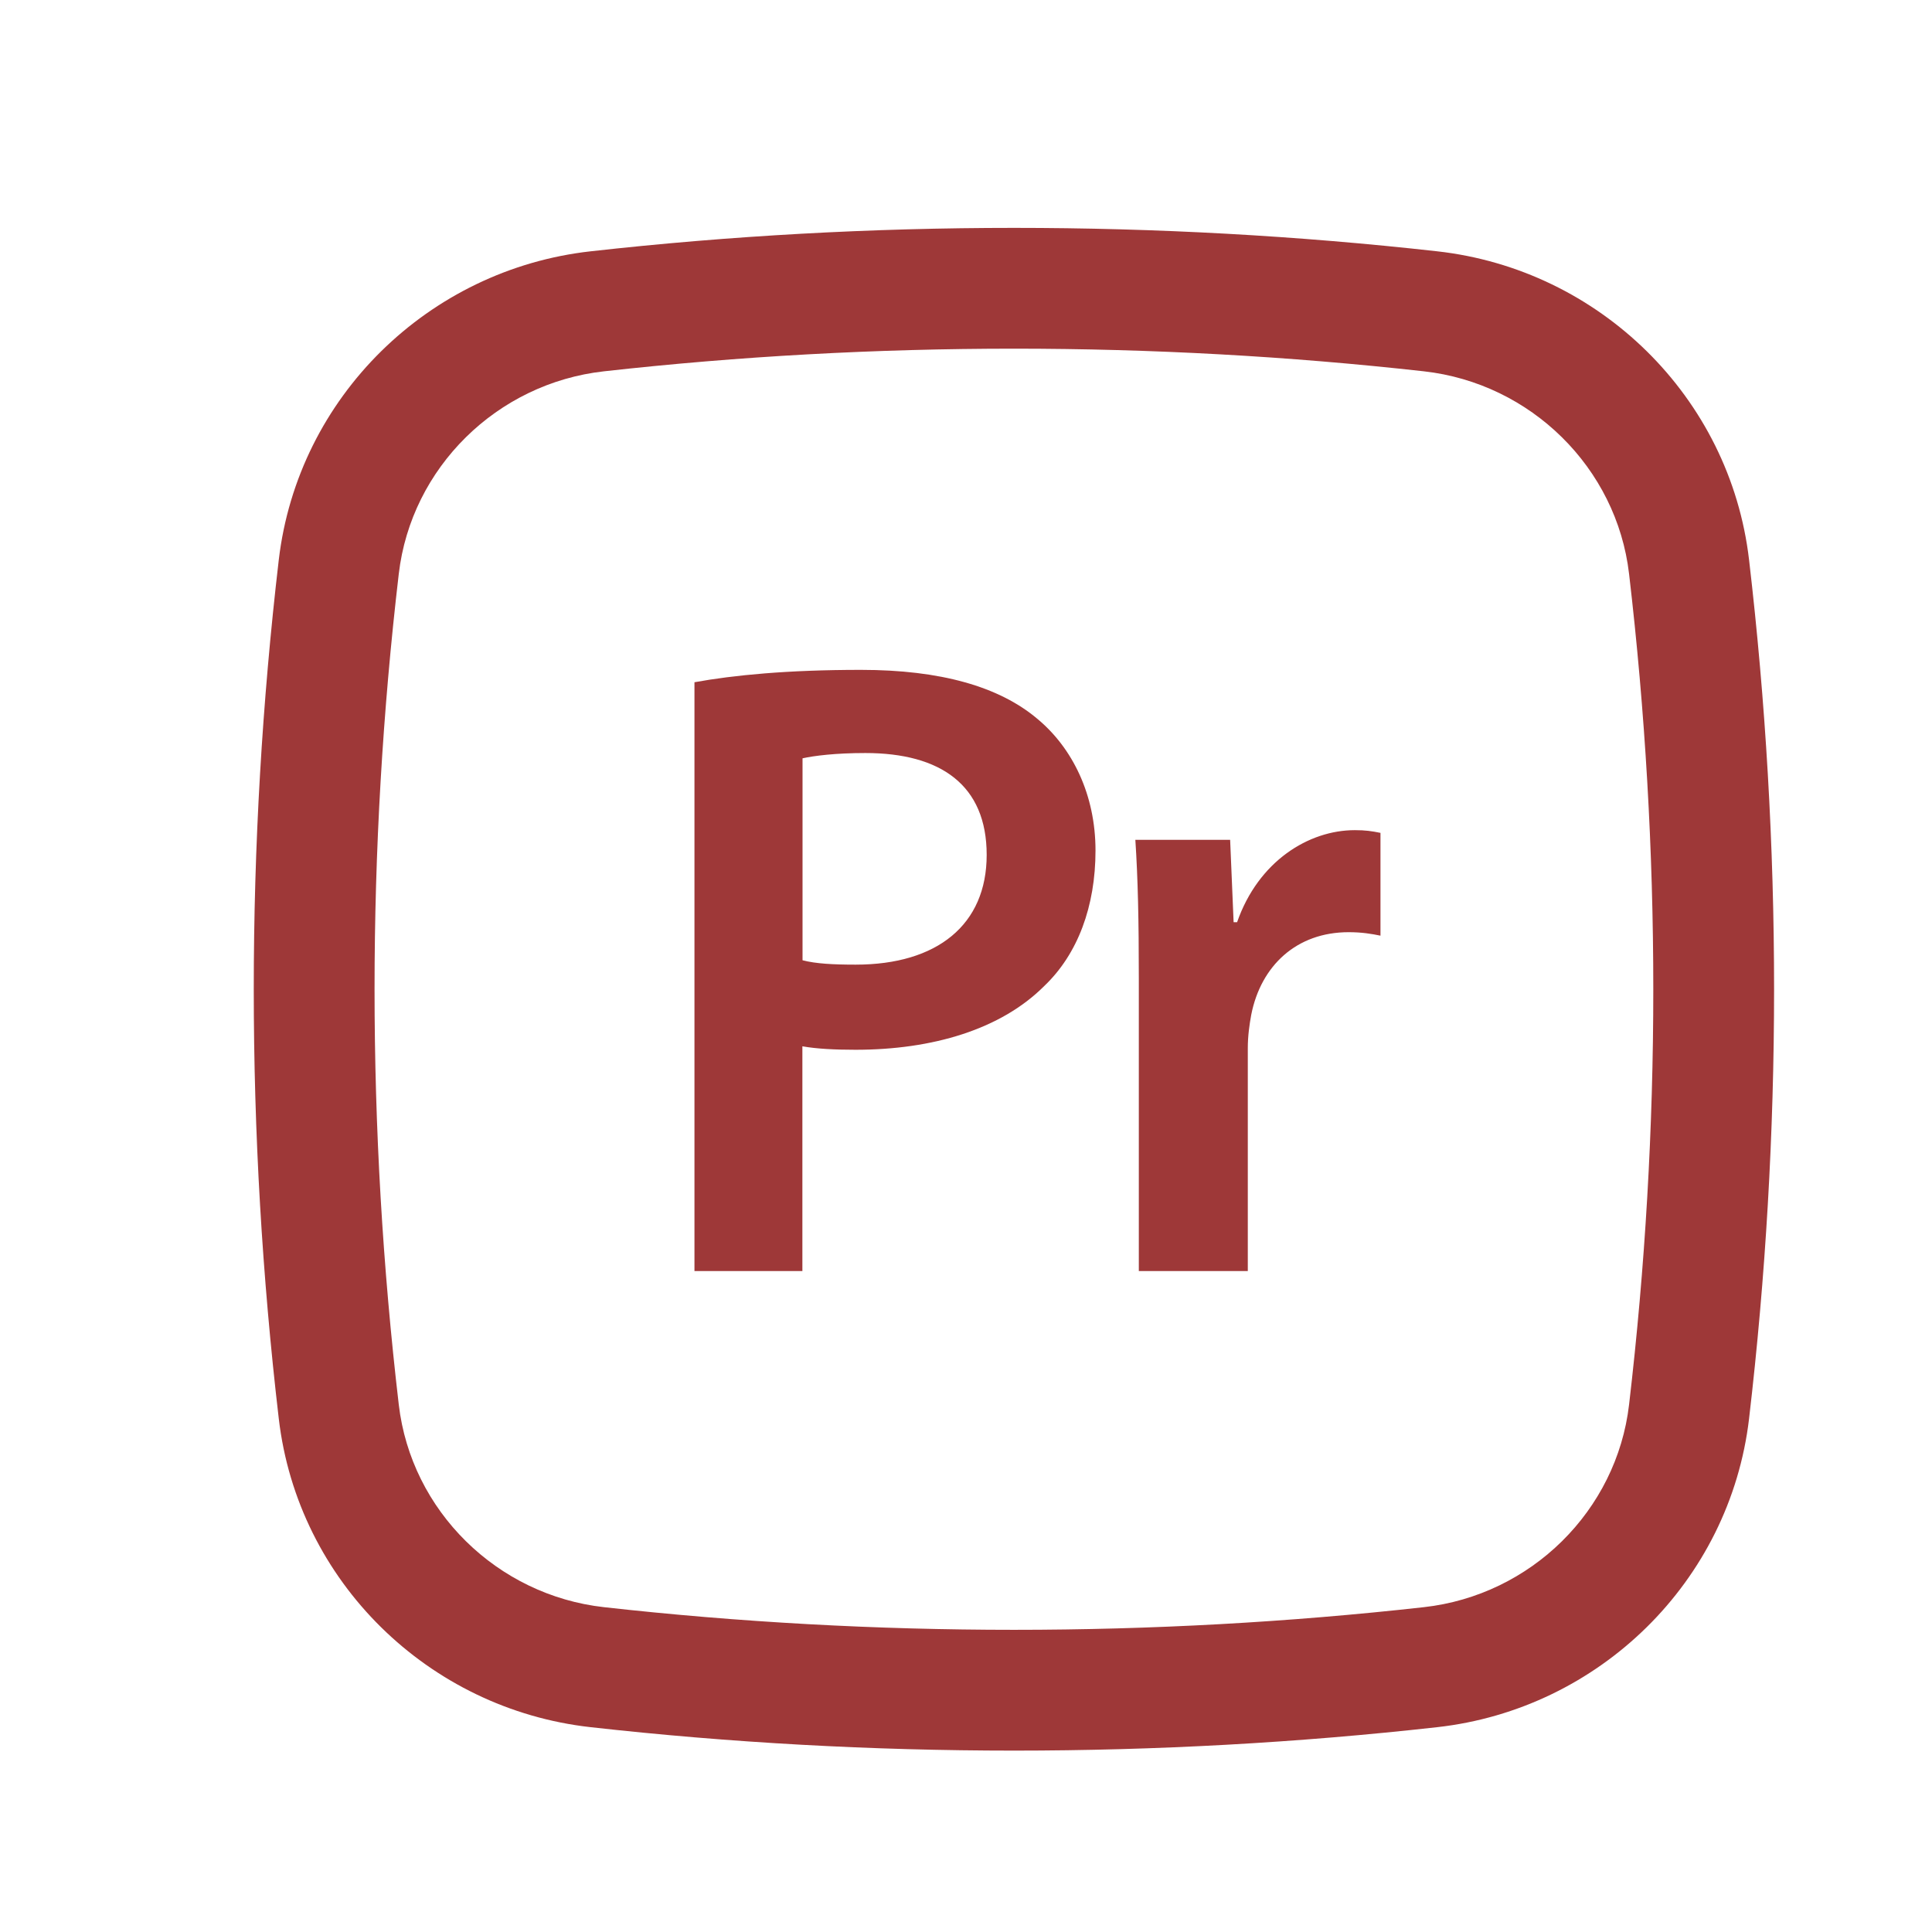 <?xml version="1.0" encoding="UTF-8"?>
<svg id="Layer_1" data-name="Layer 1" xmlns="http://www.w3.org/2000/svg" viewBox="0 0 128 128">
  <defs>
    <style>
      .cls-1 {
        fill: #9e3838;
        fill-rule: evenodd;
      }
    </style>
  </defs>
  <path class="cls-1" d="M40.02,24.6c17.9-2,36.41-2,54.31,0,7.09.79,12.78,6.39,13.6,13.42,2.14,18.29,2.14,36.76,0,55.04-.82,7.03-6.5,12.63-13.6,13.42-17.9,2-36.41,2-54.31,0-7.09-.79-12.78-6.39-13.6-13.42-2.14-18.29-2.14-36.76,0-55.04.82-7.03,6.5-12.63,13.6-13.42ZM95.22,16.65c-18.49-2.07-37.6-2.07-56.09,0-10.73,1.2-19.39,9.65-20.66,20.44-2.21,18.9-2.21,38,0,56.9,1.26,10.79,9.92,19.24,20.66,20.44,18.49,2.07,37.6,2.07,56.09,0,10.73-1.2,19.39-9.65,20.66-20.44,2.21-18.9,2.21-38,0-56.9-1.26-10.79-9.92-19.24-20.66-20.44ZM53.17,84.21h-7.16v-39.01c2.58-.47,6.16-.82,11.03-.82,5.28,0,9.15,1.11,11.67,3.23,2.35,1.94,3.87,5.05,3.87,8.74s-1.17,6.86-3.4,8.98c-2.87,2.87-7.39,4.22-12.5,4.22-1.35,0-2.58-.06-3.52-.23v14.9ZM57.34,49.89c-1.99,0-3.4.18-4.17.35v13.38c.88.23,2.05.29,3.52.29,5.4,0,8.68-2.64,8.68-7.27s-3.05-6.75-8.04-6.75ZM82.67,84.21h-7.22v-19.36c0-3.87-.06-6.63-.23-9.21h6.28l.23,5.46h.23c1.41-4.05,4.75-6.1,7.8-6.1.7,0,1.11.06,1.7.18v6.81c-.59-.12-1.23-.23-2.11-.23-3.46,0-5.81,2.23-6.45,5.46-.12.65-.23,1.41-.23,2.23v14.78Z"/>
</svg>